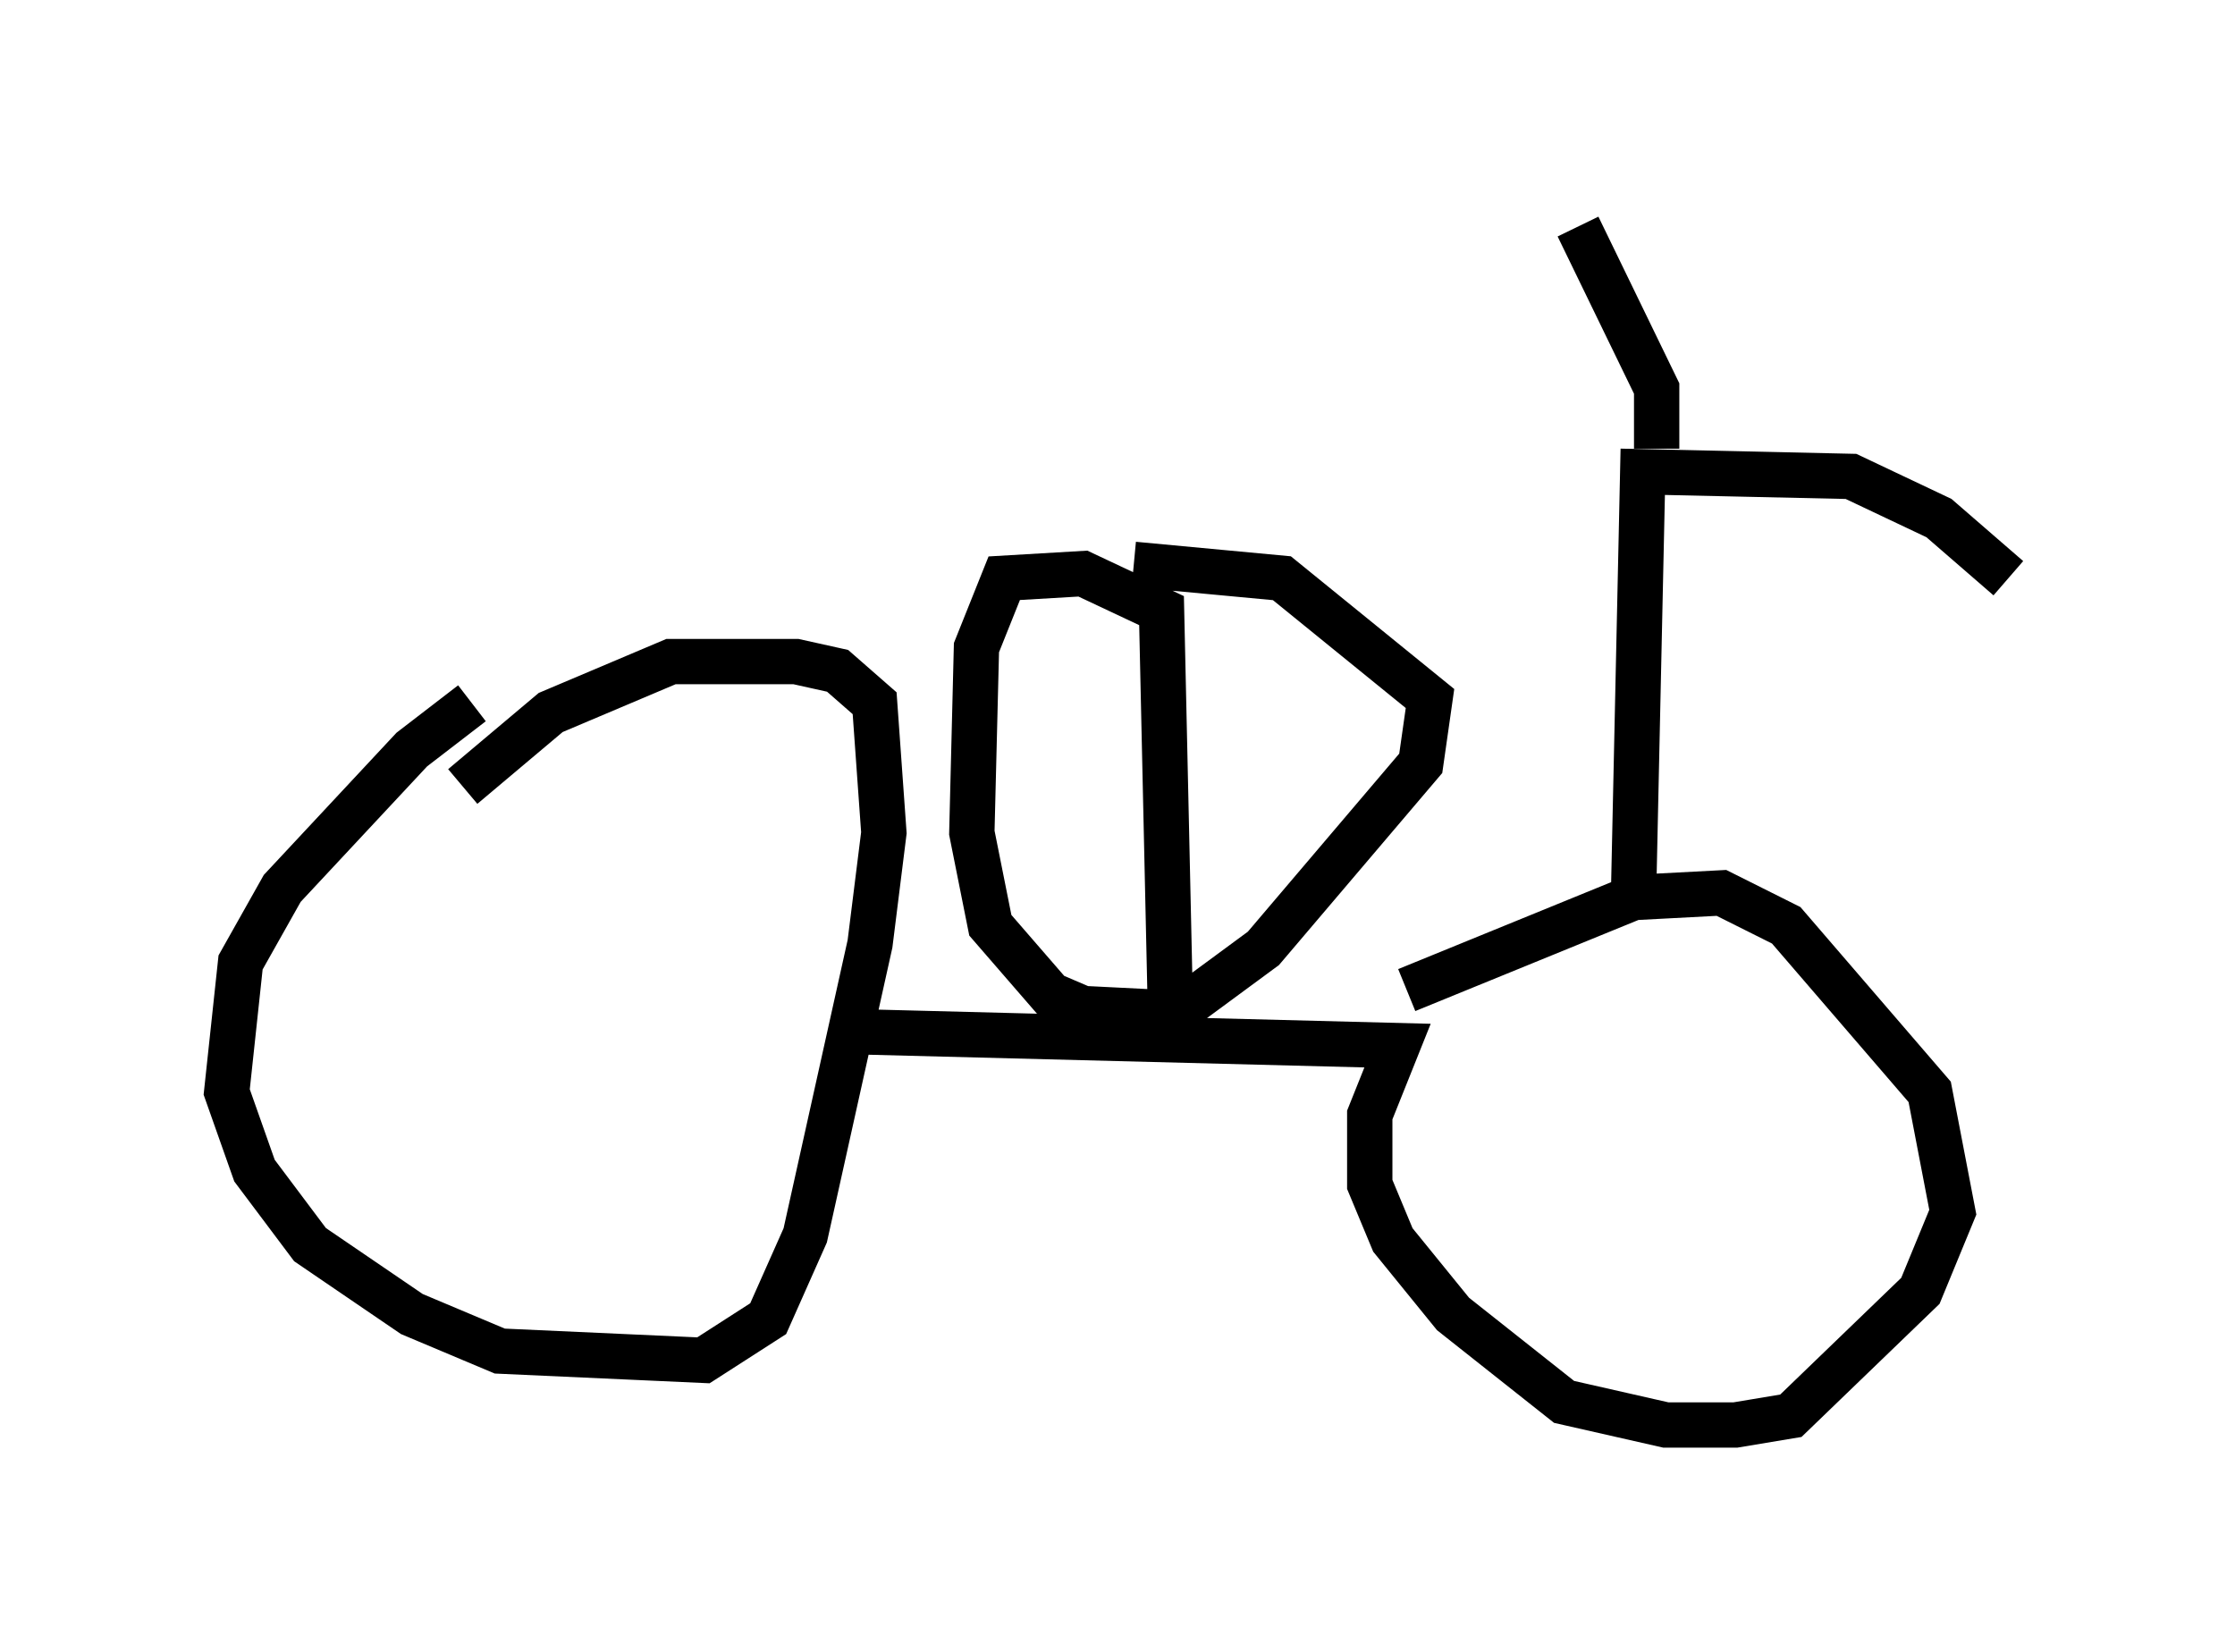 <?xml version="1.0" encoding="utf-8" ?>
<svg baseProfile="full" height="36.44" version="1.1" width="49.303" xmlns="http://www.w3.org/2000/svg" xmlns:ev="http://www.w3.org/2001/xml-events" xmlns:xlink="http://www.w3.org/1999/xlink"><defs /><rect fill="white" height="36.44" width="49.303" x="0" y="0" /><path d="M12.146, 14.8 m-1.735, 0.715 l-1.327, 1.021 -2.858, 3.063 l-0.919, 1.633 -0.306, 2.858 l0.613, 1.735 1.225, 1.633 l2.246, 1.531 1.94, 0.817 l4.492, 0.204 1.429, -0.919 l0.817, -1.838 1.429, -6.431 l0.306, -2.45 -0.204, -2.858 l-0.817, -0.715 -0.919, -0.204 l-2.756, 0.0 -2.654, 1.123 l-1.94, 1.633 m8.677, 5.41 l11.944, 0.306 -0.613, 1.531 l0.0, 1.531 0.51, 1.225 l1.327, 1.633 2.45, 1.94 l2.246, 0.51 1.531, 0.0 l1.225, -0.204 2.858, -2.756 l0.715, -1.735 -0.51, -2.654 l-3.165, -3.675 -1.429, -0.715 l-1.94, 0.102 -5.002, 2.042 m5.002, -2.042 l0.204, -9.392 4.594, 0.102 l1.94, 0.919 1.531, 1.327 m-7.758, -2.858 l0.0, -1.327 -1.735, -3.573 m-8.983, 17.661 l-0.204, -9.188 -1.735, -0.817 l-1.735, 0.102 -0.613, 1.531 l-0.102, 4.083 0.408, 2.042 l1.327, 1.531 0.715, 0.306 l2.042, 0.102 1.94, -1.429 l3.471, -4.083 0.204, -1.429 l-3.267, -2.654 -3.267, -0.306 " fill="none" stroke="black" stroke-width="1" /></svg>